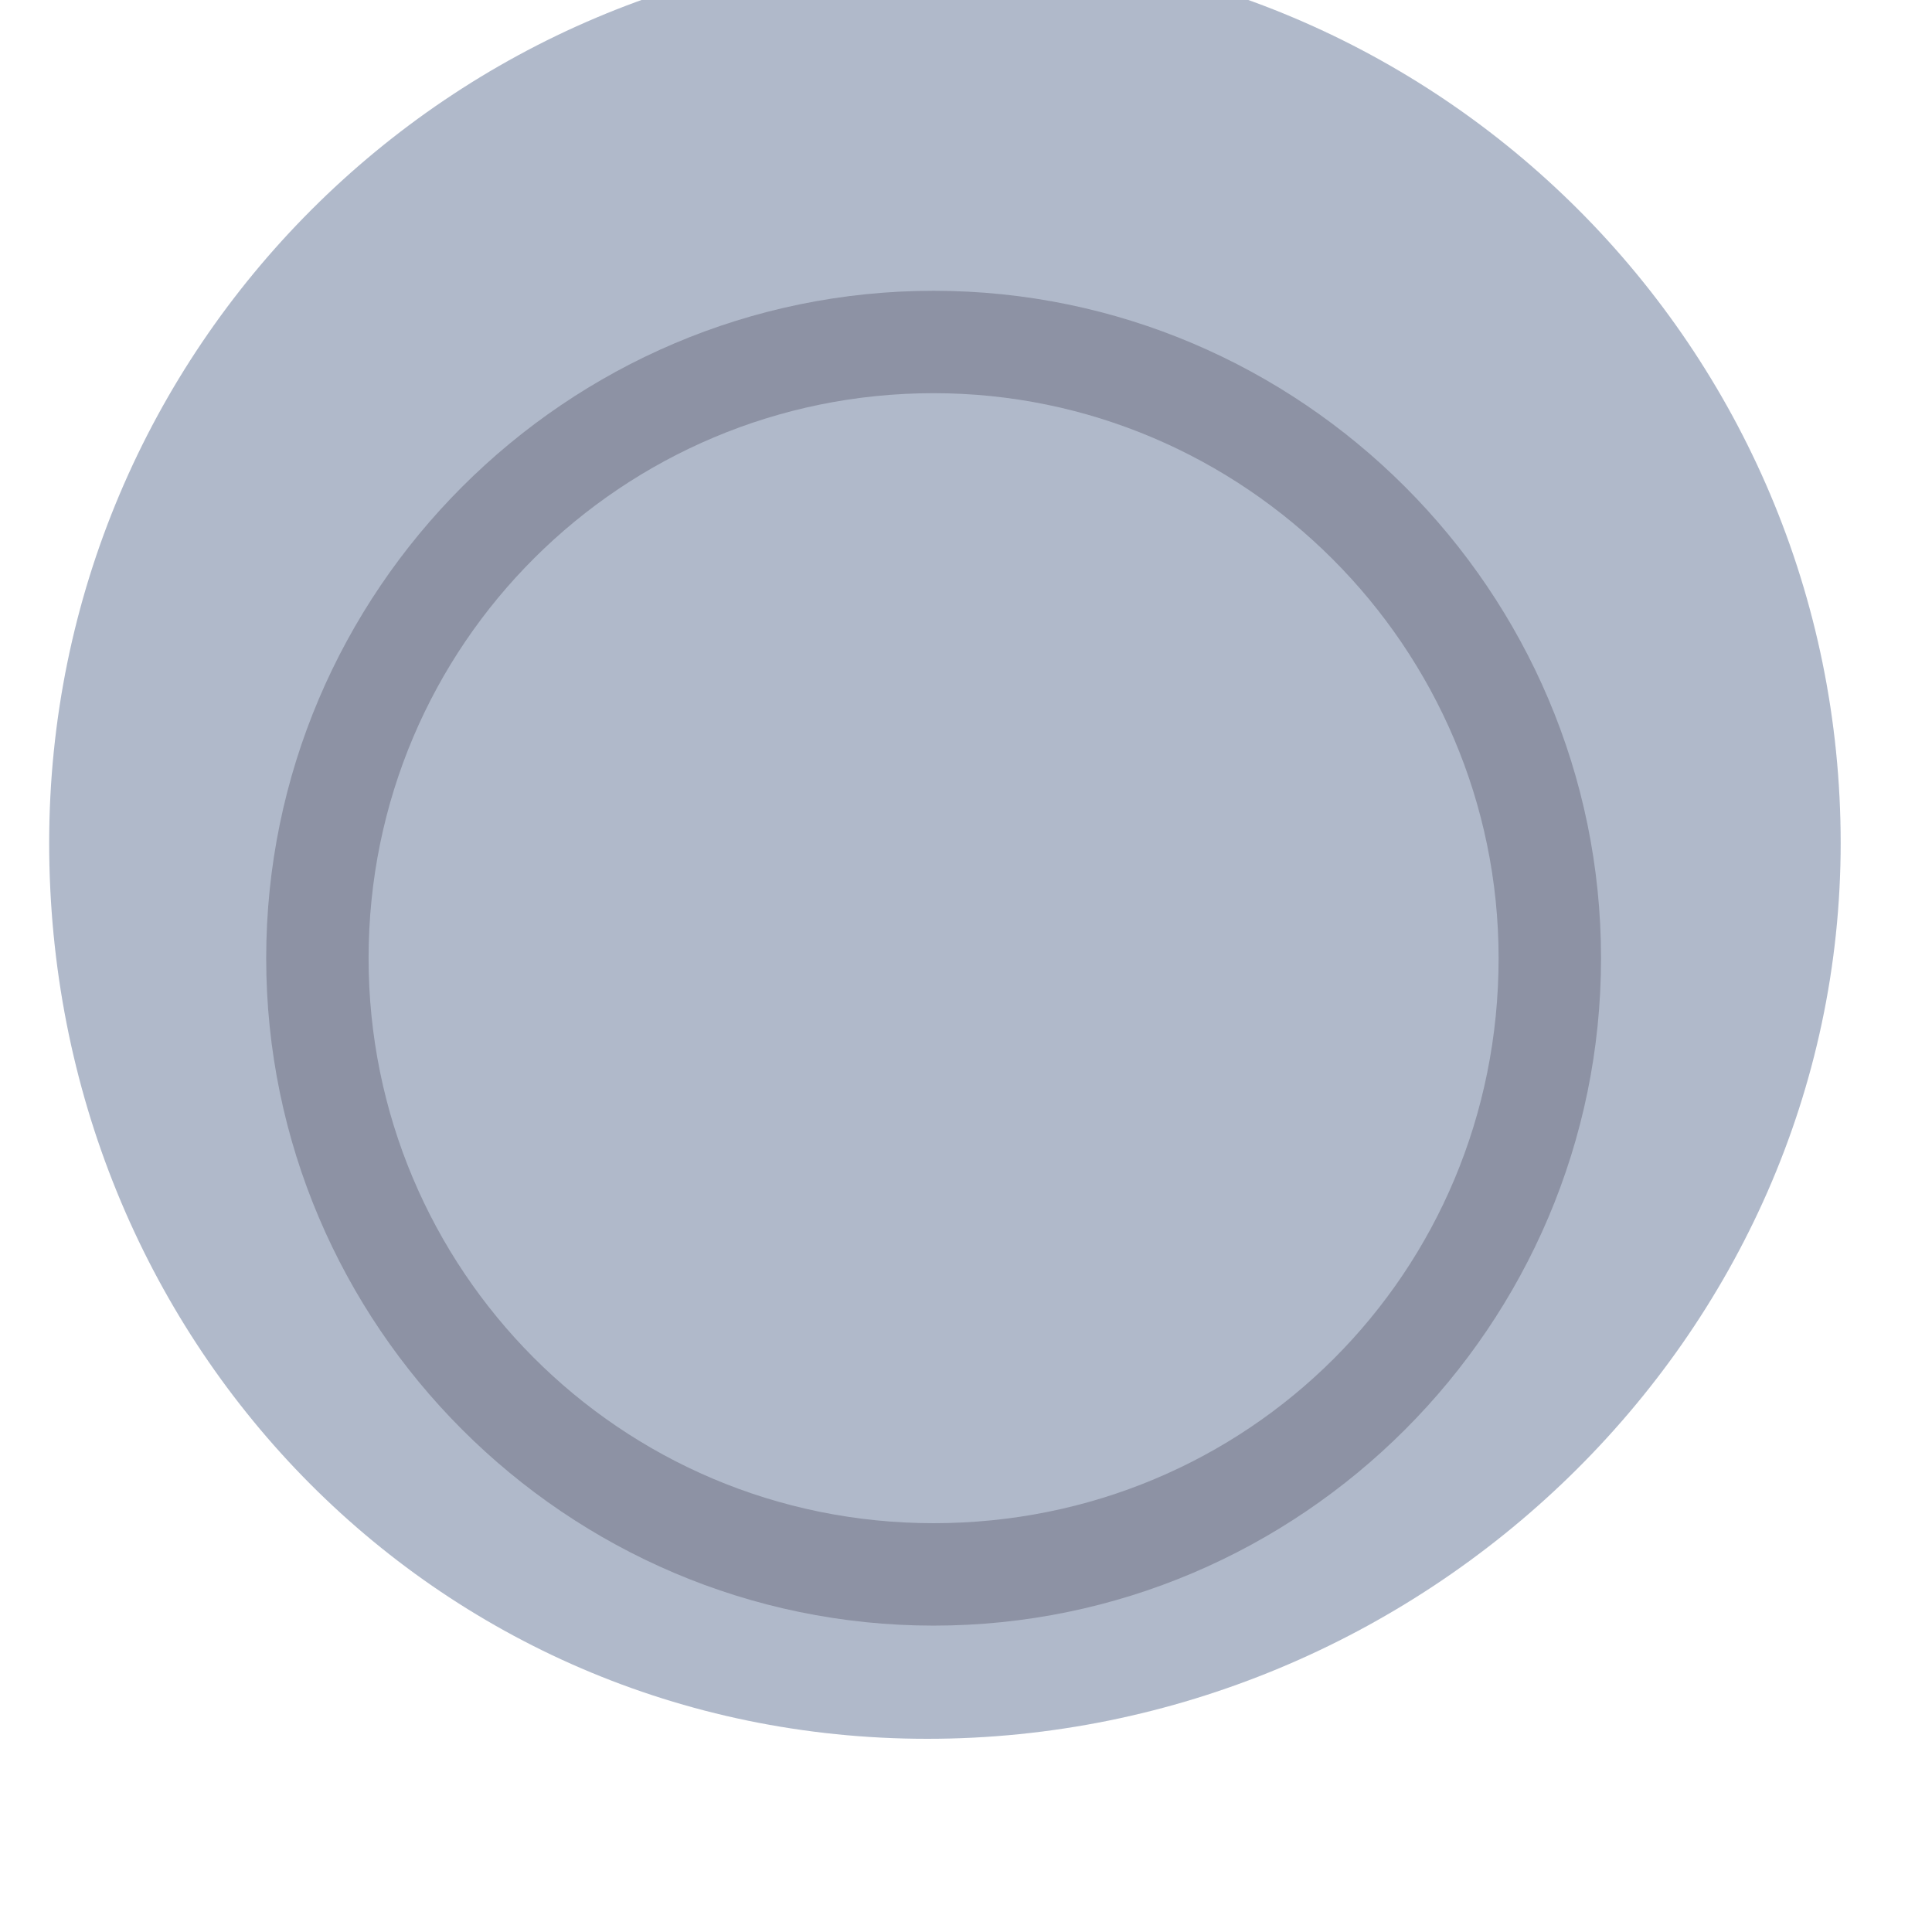 <svg width="55" height="55" viewBox="0 0 55 55" fill="none" xmlns="http://www.w3.org/2000/svg">
    <g filter="url(#filter0_i_1_154)">
        <path
            d="M26.4 52.5C40.483 52.5 52.4 41.083 52.4 27C52.4 12.917 40.983 1.5 26.9 1.5C12.817 1.5 1.4 12.917 1.4 27C1.4 41.083 12.317 52.5 26.4 52.5Z"
            fill="#B1BBCD" />
        <path
            d="M26.4 52.5C40.483 52.5 52.4 41.083 52.4 27C52.4 12.917 40.983 1.5 26.9 1.5C12.817 1.5 1.4 12.917 1.4 27C1.4 41.083 12.317 52.5 26.4 52.5Z"
            fill="#9C9C9C" fill-opacity="0.05" />
        <!-- <path
            d="M26.3999 53.25C40.4832 53.25 52.3999 41.8333 52.3999 27.75C52.3999 13.6667 40.9832 2.25 26.8999 2.25C12.8166 2.25 1.3999 13.6667 1.3999 27.75C1.3999 41.8333 12.3166 53.25 26.3999 53.25Z"
            fill="#5C6066" />
        <path
            d="M26.5776 9.02786C16.1226 9.02786 7.57764 17.5728 7.57764 28.0278C7.57764 38.4829 16.1226 47.0279 26.5776 47.0279C37.0326 47.0279 45.5776 38.4829 45.5776 28.0278C45.5776 17.5728 37.0326 9.02786 26.5776 9.02786ZM26.5776 44.1125C17.6305 44.1125 10.4929 36.8744 10.4929 28.0278C10.4929 19.0808 17.731 11.9432 26.5776 11.9432C35.4242 11.9432 42.6623 19.1813 42.6623 28.0278C42.6623 36.9749 35.5247 44.1125 26.5776 44.1125Z"
            fill="#43474A" /> -->
    </g>
    <path
        d="M26.578 8.278C16.122 8.278 7.578 16.823 7.578 27.278C7.578 37.733 16.122 46.278 26.578 46.278C37.033 46.278 45.578 37.733 45.578 27.278C45.578 16.823 37.033 8.278 26.578 8.278ZM26.578 43.362C17.631 43.362 10.493 36.124 10.493 27.278C10.493 18.331 17.731 11.193 26.578 11.193C35.424 11.193 42.662 18.431 42.662 27.278C42.662 36.225 35.525 43.362 26.578 43.362Z"
        fill="#828597" fill-opacity="0.75" />
    <defs>
        <filter id="filter0_i_1_154" x="1.4" y="-1.5" width="51" height="54"
            filterUnits="userSpaceOnUse" color-interpolation-filters="sRGB">
            <feFlood flood-opacity="0" result="BackgroundImageFix" />
            <feBlend mode="normal" in="SourceGraphic" in2="BackgroundImageFix" result="shape" />
            <feColorMatrix in="SourceAlpha" type="matrix"
                values="0 0 0 0 0 0 0 0 0 0 0 0 0 0 0 0 0 0 127 0" result="hardAlpha" />
            <feOffset dy="-3" />
            <feGaussianBlur stdDeviation="7.5" />
            <feComposite in2="hardAlpha" operator="arithmetic" k2="-1" k3="1" />
            <feColorMatrix type="matrix"
                values="0 0 0 0 0.376 0 0 0 0 0.388 0 0 0 0 0.451 0 0 0 0.29 0" />
            <feBlend mode="normal" in2="shape" result="effect1_innerShadow_1_154" />
        </filter>
    </defs>
</svg>